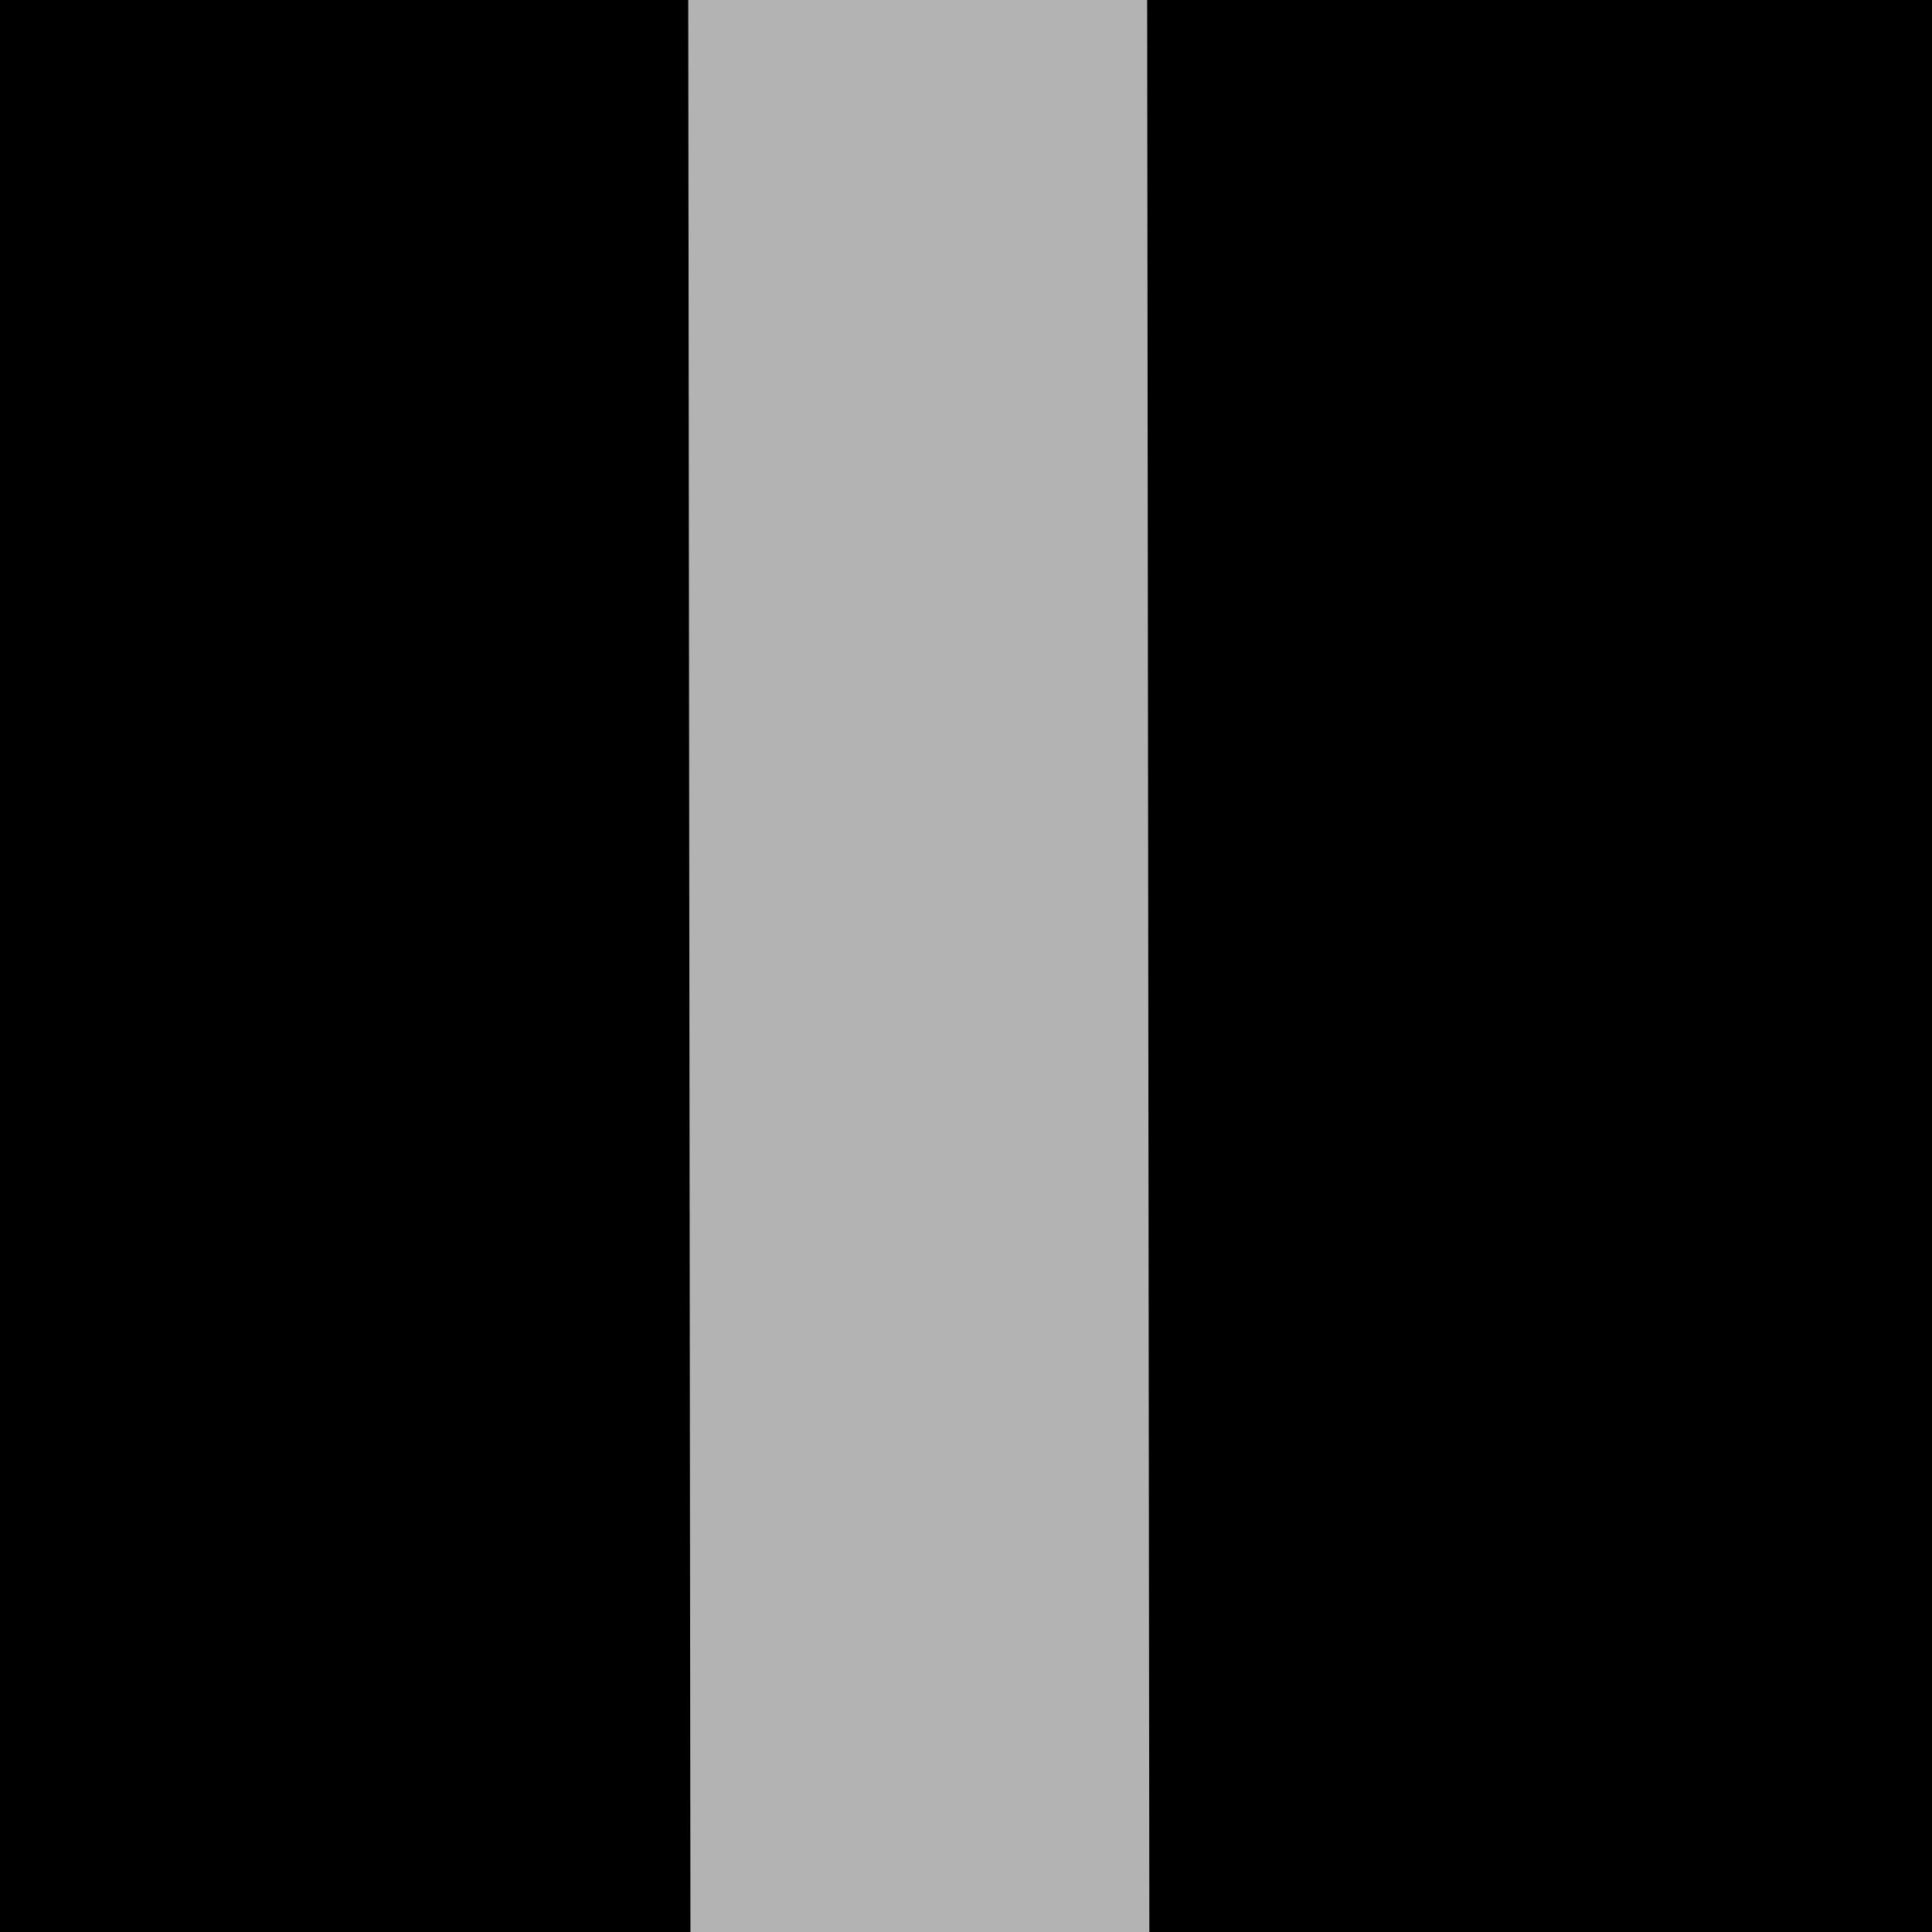 <svg width="100" height="100" xmlns="http://www.w3.org/2000/svg"><path fill="none" d="M27.198 22.866h39.528V54.16H27.198z"/><path d="M-7.386-5.459h107.795v107.826H-7.386z"/><path fill="#b3b3b3" d="M35.74 102.729L35.617-6.017l23.753-.259.123 108.746z"/></svg>